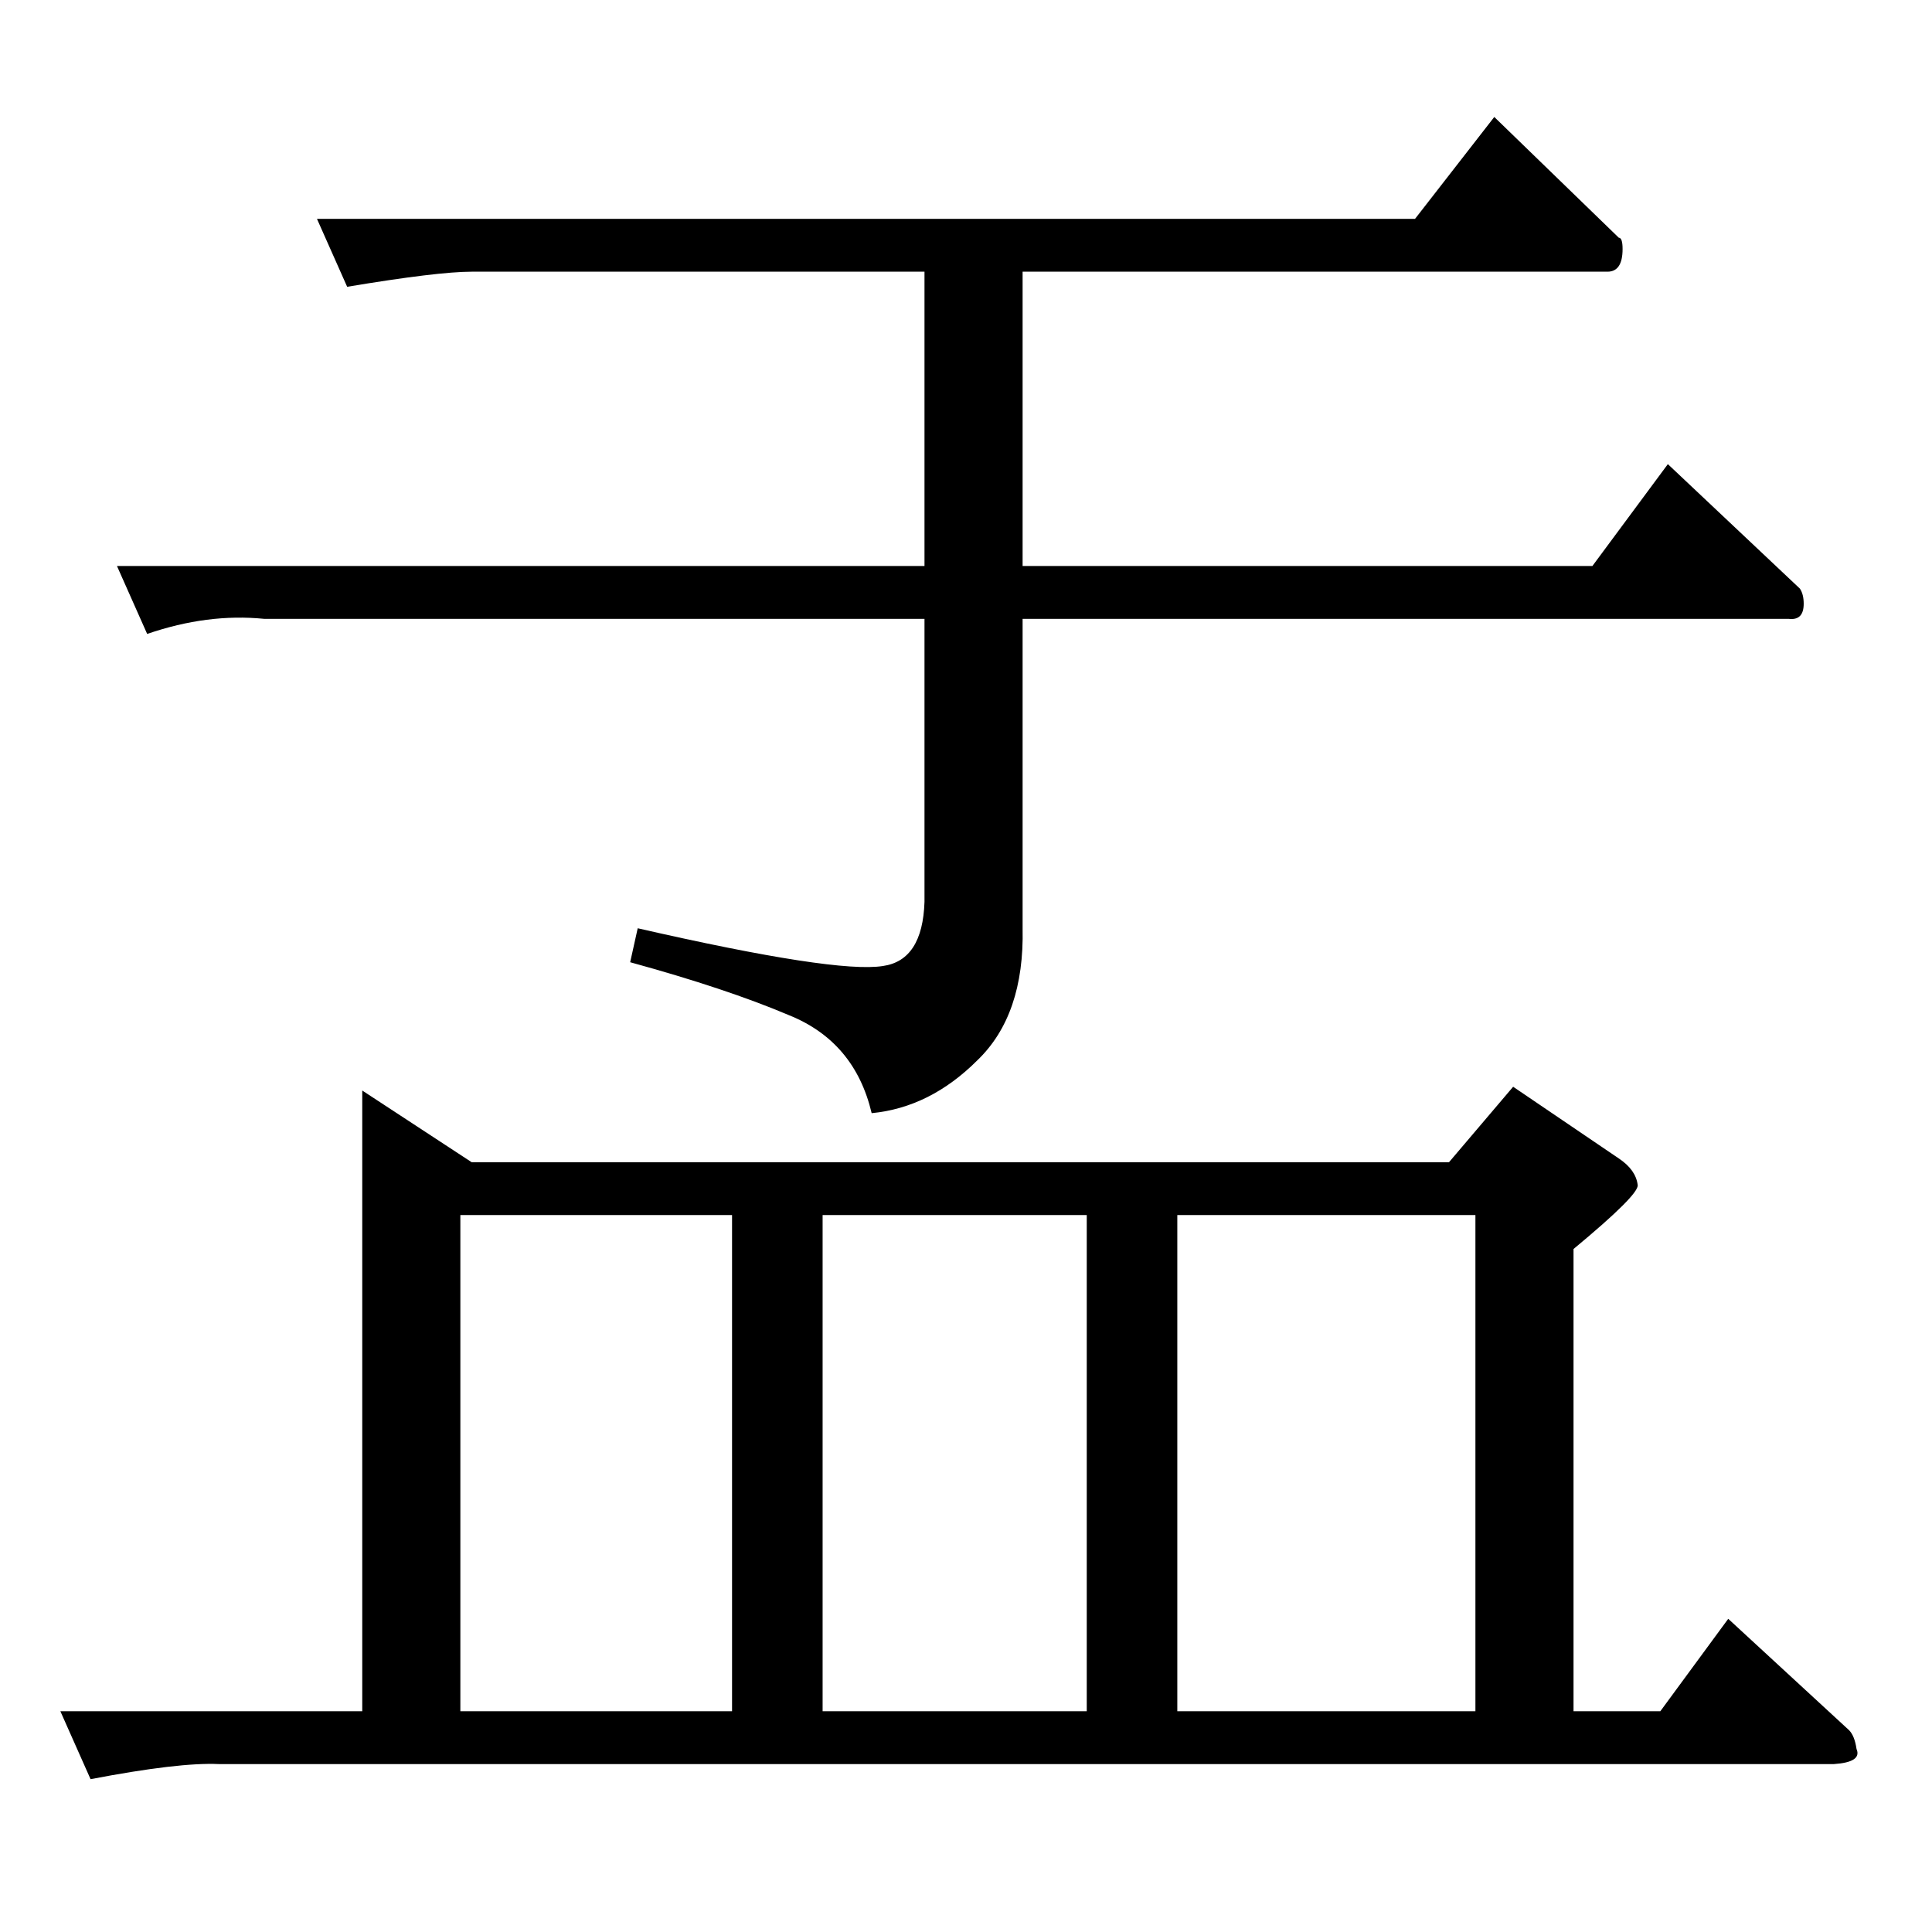 <?xml version="1.0" standalone="no"?>
<!DOCTYPE svg PUBLIC "-//W3C//DTD SVG 1.1//EN" "http://www.w3.org/Graphics/SVG/1.1/DTD/svg11.dtd" >
<svg xmlns="http://www.w3.org/2000/svg" xmlns:xlink="http://www.w3.org/1999/xlink" version="1.1" viewBox="0 -205 1024 1024">
  <g transform="matrix(1 0 0 -1 0 819)">
   <path fill="currentColor"
d="M62 724h428v156h-240q-18 0 -66 -8l-16 36h582l42 54l66 -64q2 0 2 -6q0 -12 -8 -12h-310v-156h302l40 54l70 -66q2 -3 2 -8q0 -9 -8 -8h-406v-164q1 -46 -24 -70q-25 -25 -56 -28q-9 38 -44 52q-33 14 -84 28l4 18q105 -24 130 -20q21 3 22 34v150h-350q-30 3 -62 -8
l-16 36v0v0zM192 446l58 -38h518l34 40l56 -38q9 -6 10 -14q1 -5 -34 -34v-245h46l36 49l64 -59q3 -3 4 -10q3 -7 -12 -8h-856q-21 1 -68 -8l-16 36h160v329v0v0zM244 117h144v263h-144v-263v0v0zM436 117h140v263h-140v-263v0v0zM624 117h158v263h-158v-263v0v0z" />
  </g>

</svg>
